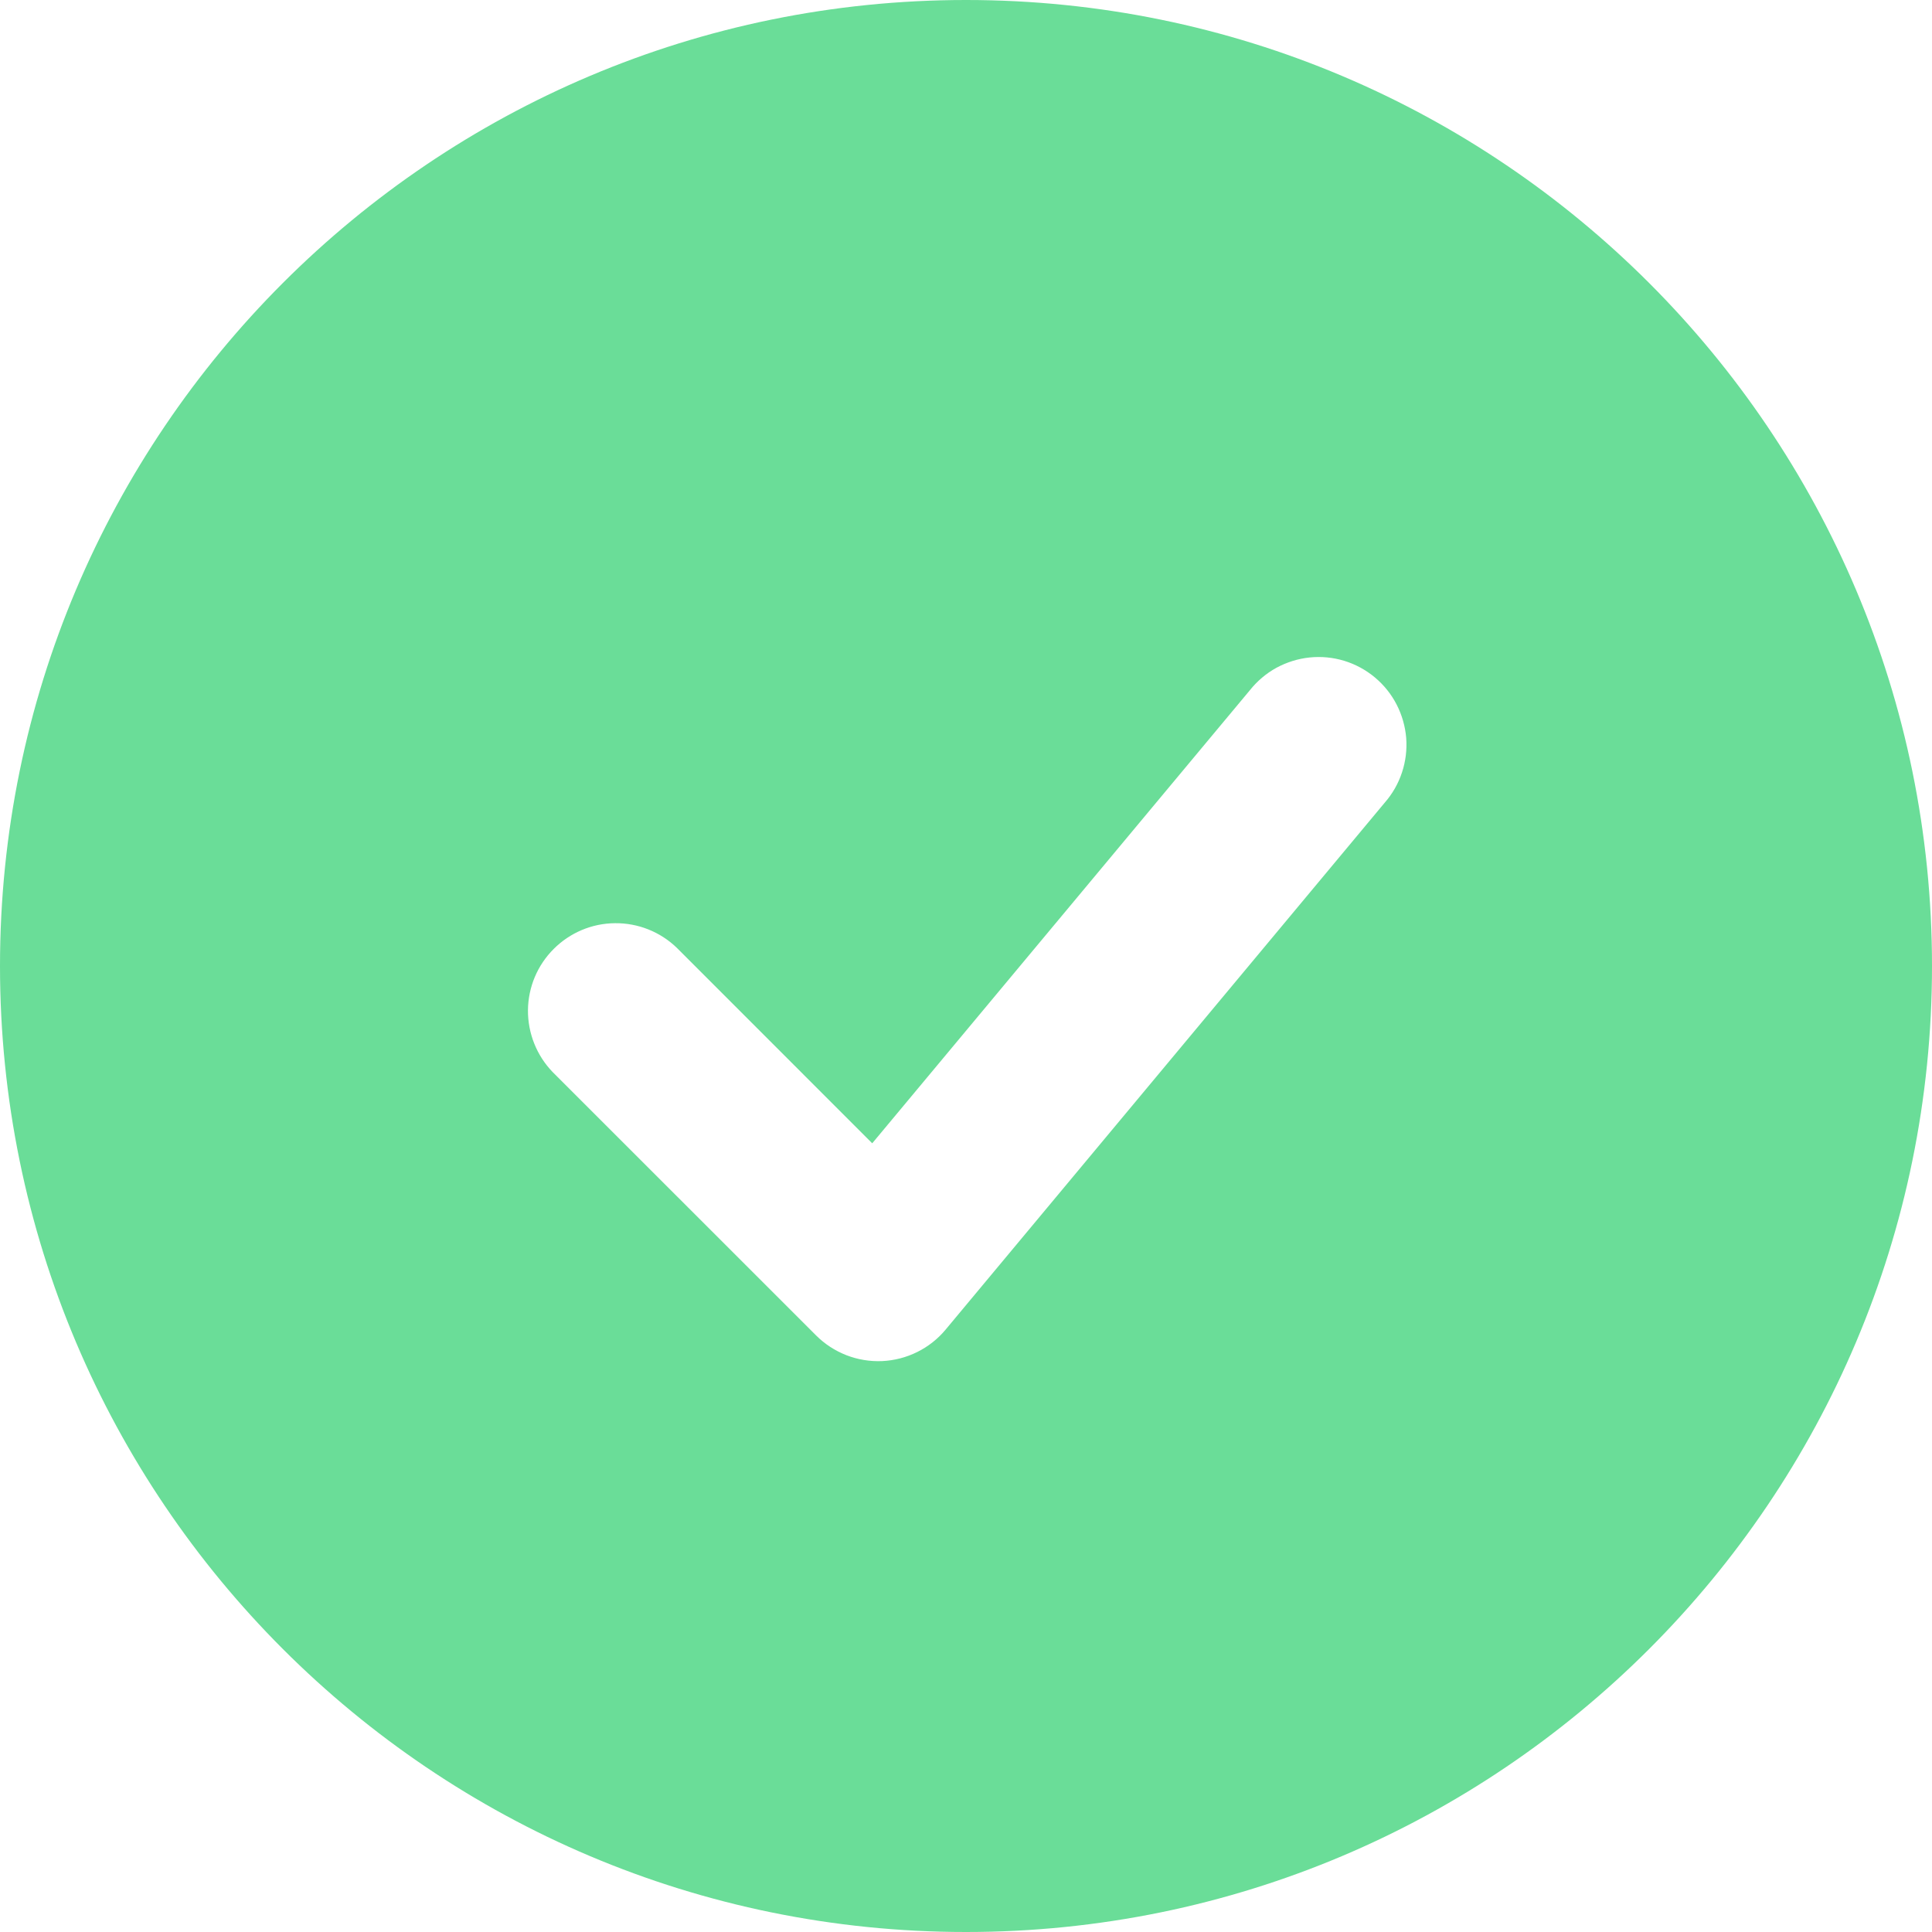<svg width="26" height="26" viewBox="0 0 26 26" fill="none" xmlns="http://www.w3.org/2000/svg">
<path fill-rule="evenodd" clip-rule="evenodd" d="M13 0C5.82 0 0 5.82 0 13C0 20.18 5.82 26 13 26C20.18 26 26 20.18 26 13C26 5.82 20.18 0 13 0ZM18.635 10.802C18.739 10.683 18.818 10.545 18.867 10.396C18.917 10.246 18.936 10.088 18.924 9.931C18.911 9.774 18.867 9.621 18.795 9.481C18.723 9.341 18.623 9.217 18.502 9.116C18.381 9.015 18.241 8.939 18.09 8.893C17.939 8.847 17.781 8.832 17.624 8.848C17.468 8.864 17.316 8.912 17.177 8.987C17.039 9.063 16.918 9.166 16.82 9.289L11.738 15.386L9.108 12.755C8.885 12.54 8.587 12.421 8.277 12.424C7.967 12.426 7.671 12.551 7.452 12.77C7.232 12.989 7.108 13.285 7.105 13.595C7.103 13.905 7.222 14.204 7.437 14.427L10.983 17.972C11.099 18.088 11.238 18.178 11.391 18.238C11.544 18.297 11.708 18.324 11.872 18.317C12.036 18.309 12.196 18.268 12.343 18.195C12.491 18.122 12.621 18.019 12.726 17.893L18.635 10.802Z" fill="#6ADD98"/>
</svg>
